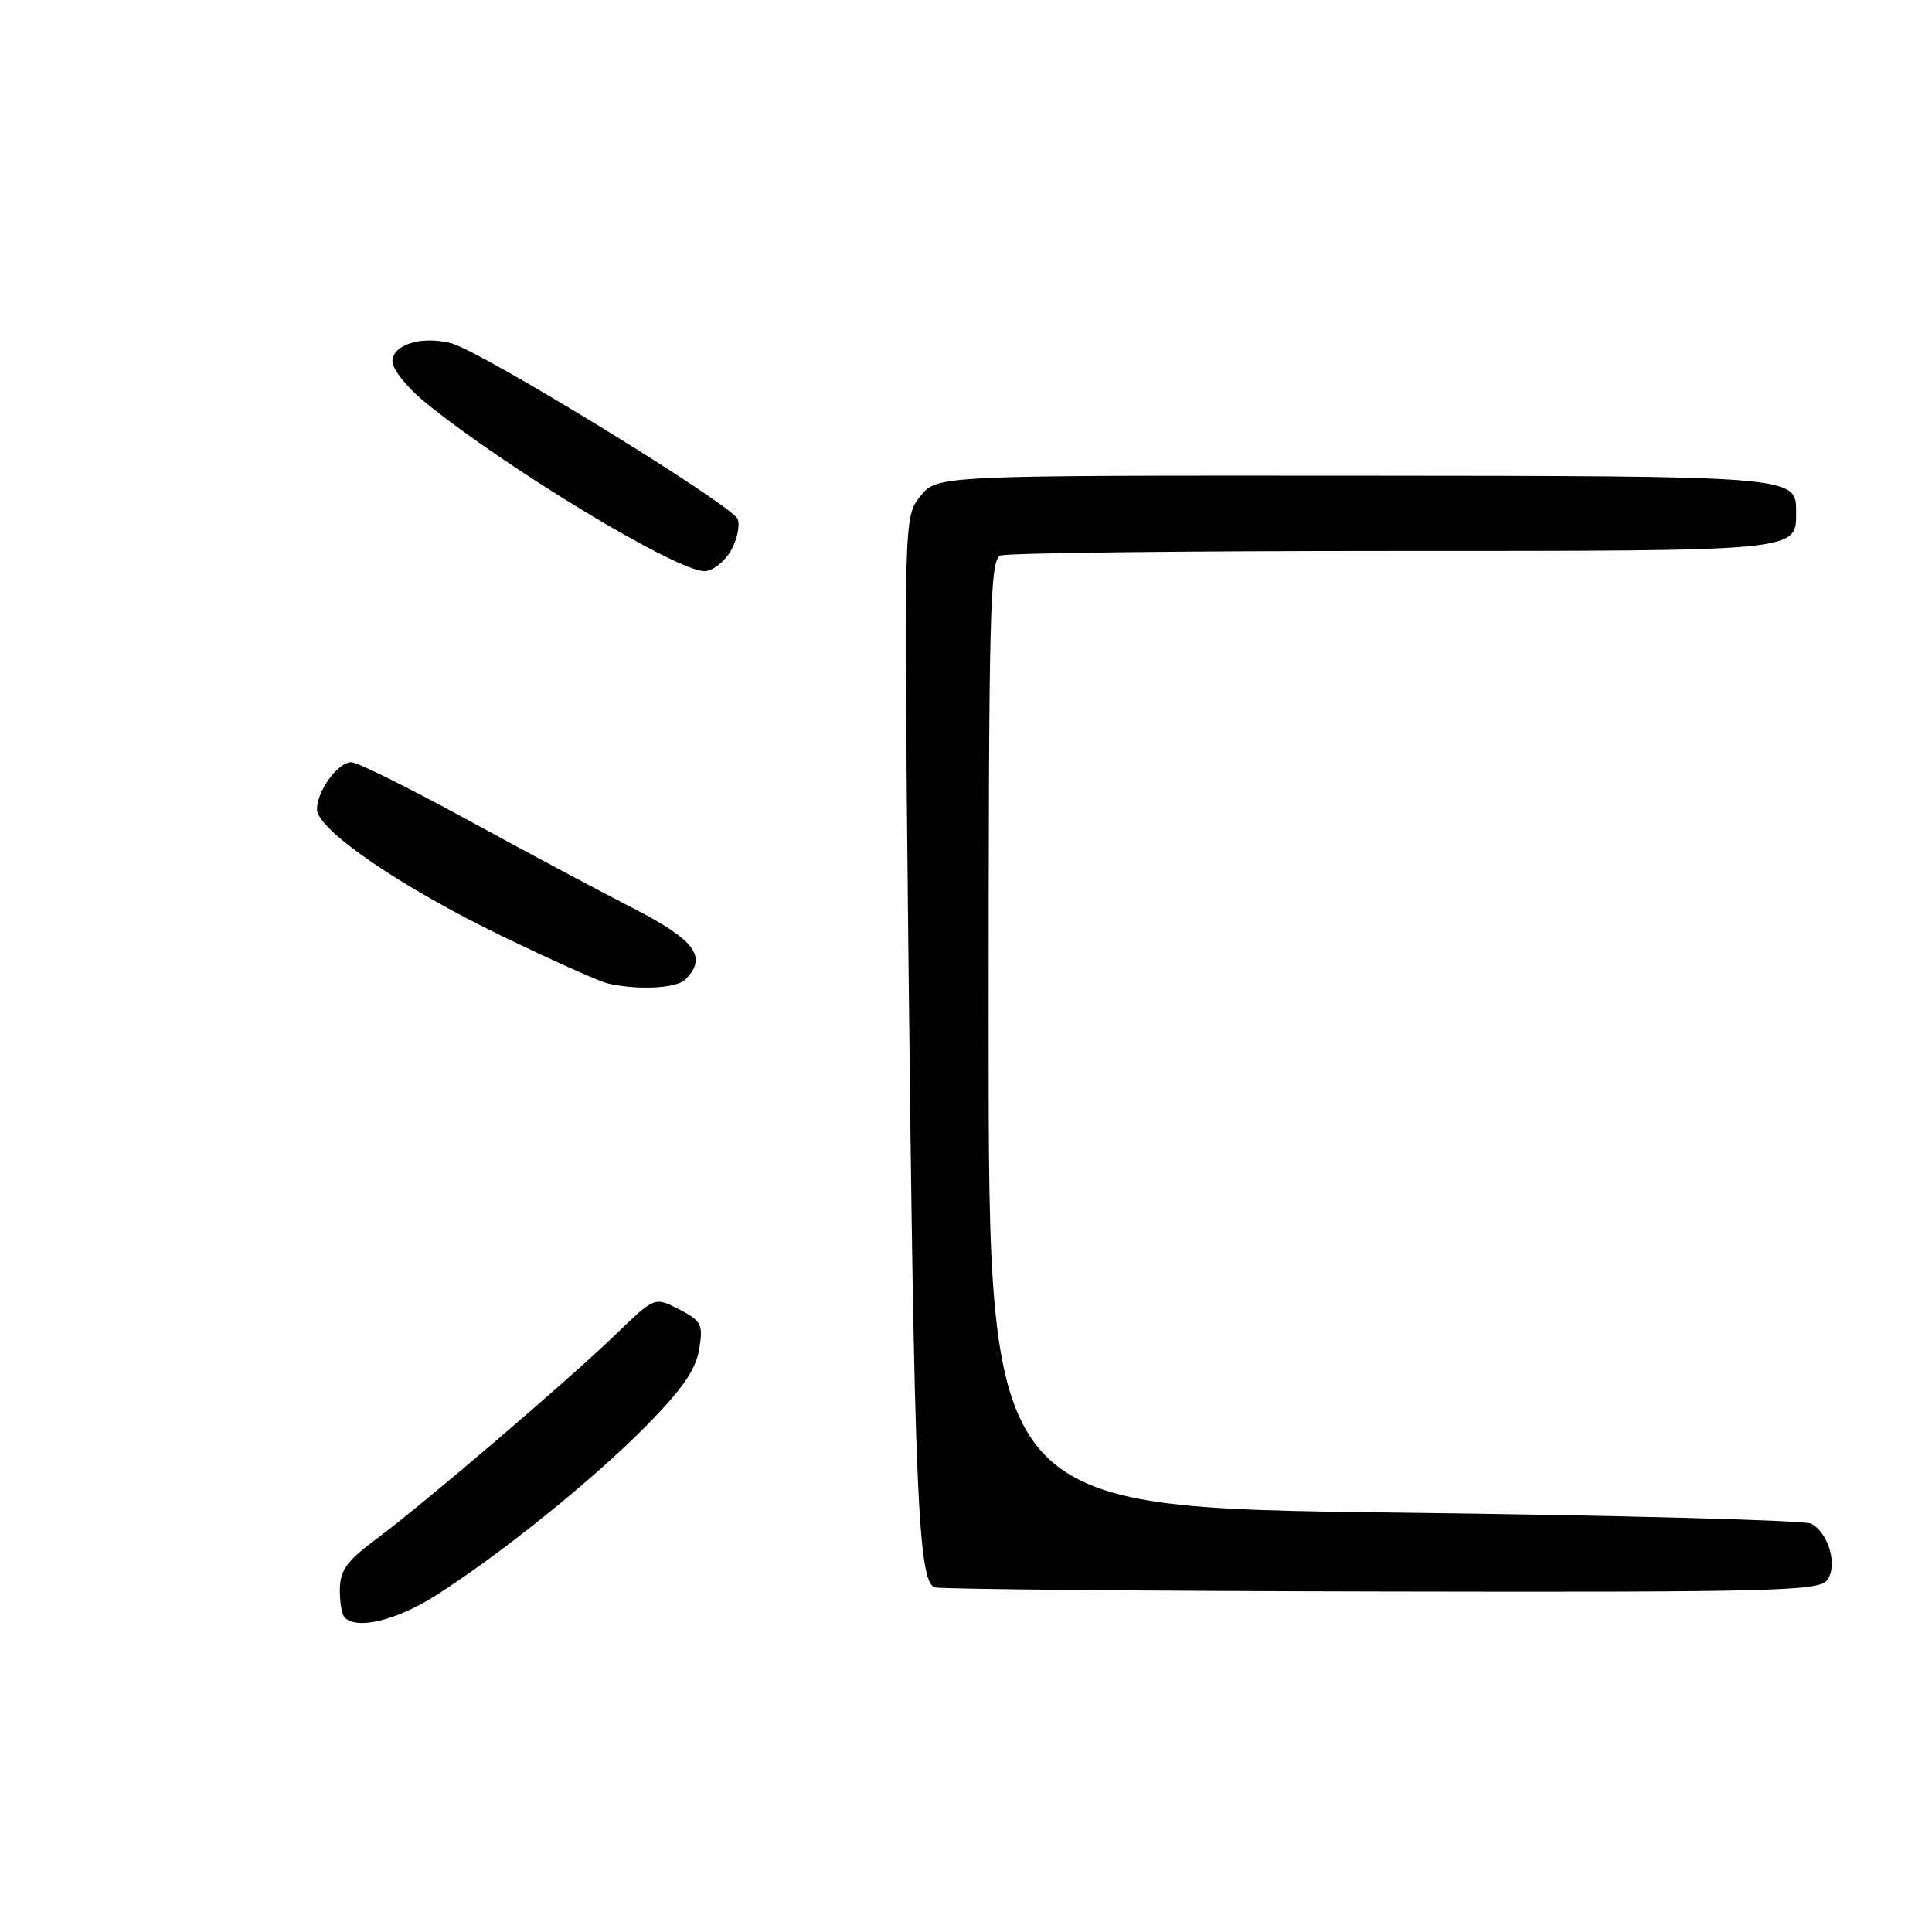 <?xml version="1.0" encoding="UTF-8" standalone="no"?>
<!DOCTYPE svg PUBLIC "-//W3C//DTD SVG 1.1//EN" "http://www.w3.org/Graphics/SVG/1.1/DTD/svg11.dtd" >
<svg xmlns="http://www.w3.org/2000/svg" xmlns:xlink="http://www.w3.org/1999/xlink" version="1.1" viewBox="0 0 256 256">
 <g >
 <path fill="currentColor"
d=" M 57.80 211.37 C 66.49 205.84 78.79 195.90 85.78 188.78 C 90.42 184.06 92.22 181.44 92.65 178.78 C 93.18 175.48 92.96 175.03 89.99 173.50 C 86.75 171.82 86.75 171.82 81.62 176.78 C 75.34 182.86 56.18 199.24 49.77 204.00 C 45.96 206.83 45.06 208.09 45.03 210.58 C 45.01 212.28 45.30 213.97 45.67 214.33 C 47.32 215.99 52.55 214.71 57.80 211.37 Z  M 242.05 209.44 C 243.57 207.60 242.37 203.18 240.00 201.89 C 239.18 201.44 214.31 200.78 184.75 200.42 C 131.00 199.76 131.00 199.76 131.00 136.99 C 131.00 80.67 131.16 74.15 132.58 73.61 C 133.45 73.27 156.82 73.00 184.51 73.00 C 238.90 73.00 238.00 73.09 238.00 67.79 C 238.00 63.07 238.01 63.07 179.32 63.03 C 124.15 63.00 124.15 63.00 121.95 65.75 C 119.76 68.50 119.76 68.50 120.37 126.50 C 121.13 197.52 121.64 209.74 123.88 210.34 C 124.77 210.57 151.43 210.82 183.13 210.88 C 234.21 210.99 240.90 210.82 242.05 209.44 Z  M 90.80 129.80 C 93.80 126.80 92.15 124.58 83.75 120.27 C 79.21 117.95 69.31 112.66 61.74 108.52 C 54.18 104.39 47.34 101.00 46.55 101.00 C 44.78 101.00 42.00 104.81 42.00 107.22 C 42.00 109.94 53.05 117.51 66.50 124.03 C 73.10 127.22 79.40 130.05 80.50 130.30 C 84.47 131.23 89.62 130.98 90.80 129.80 Z  M 96.88 72.91 C 97.68 71.48 98.07 69.62 97.75 68.78 C 97.03 66.92 63.63 46.43 59.75 45.47 C 55.79 44.48 52.00 45.67 52.00 47.90 C 52.00 48.92 53.91 51.32 56.25 53.24 C 67.05 62.07 90.11 75.98 93.47 75.68 C 94.55 75.58 96.09 74.33 96.88 72.91 Z "/>
</g>
</svg>